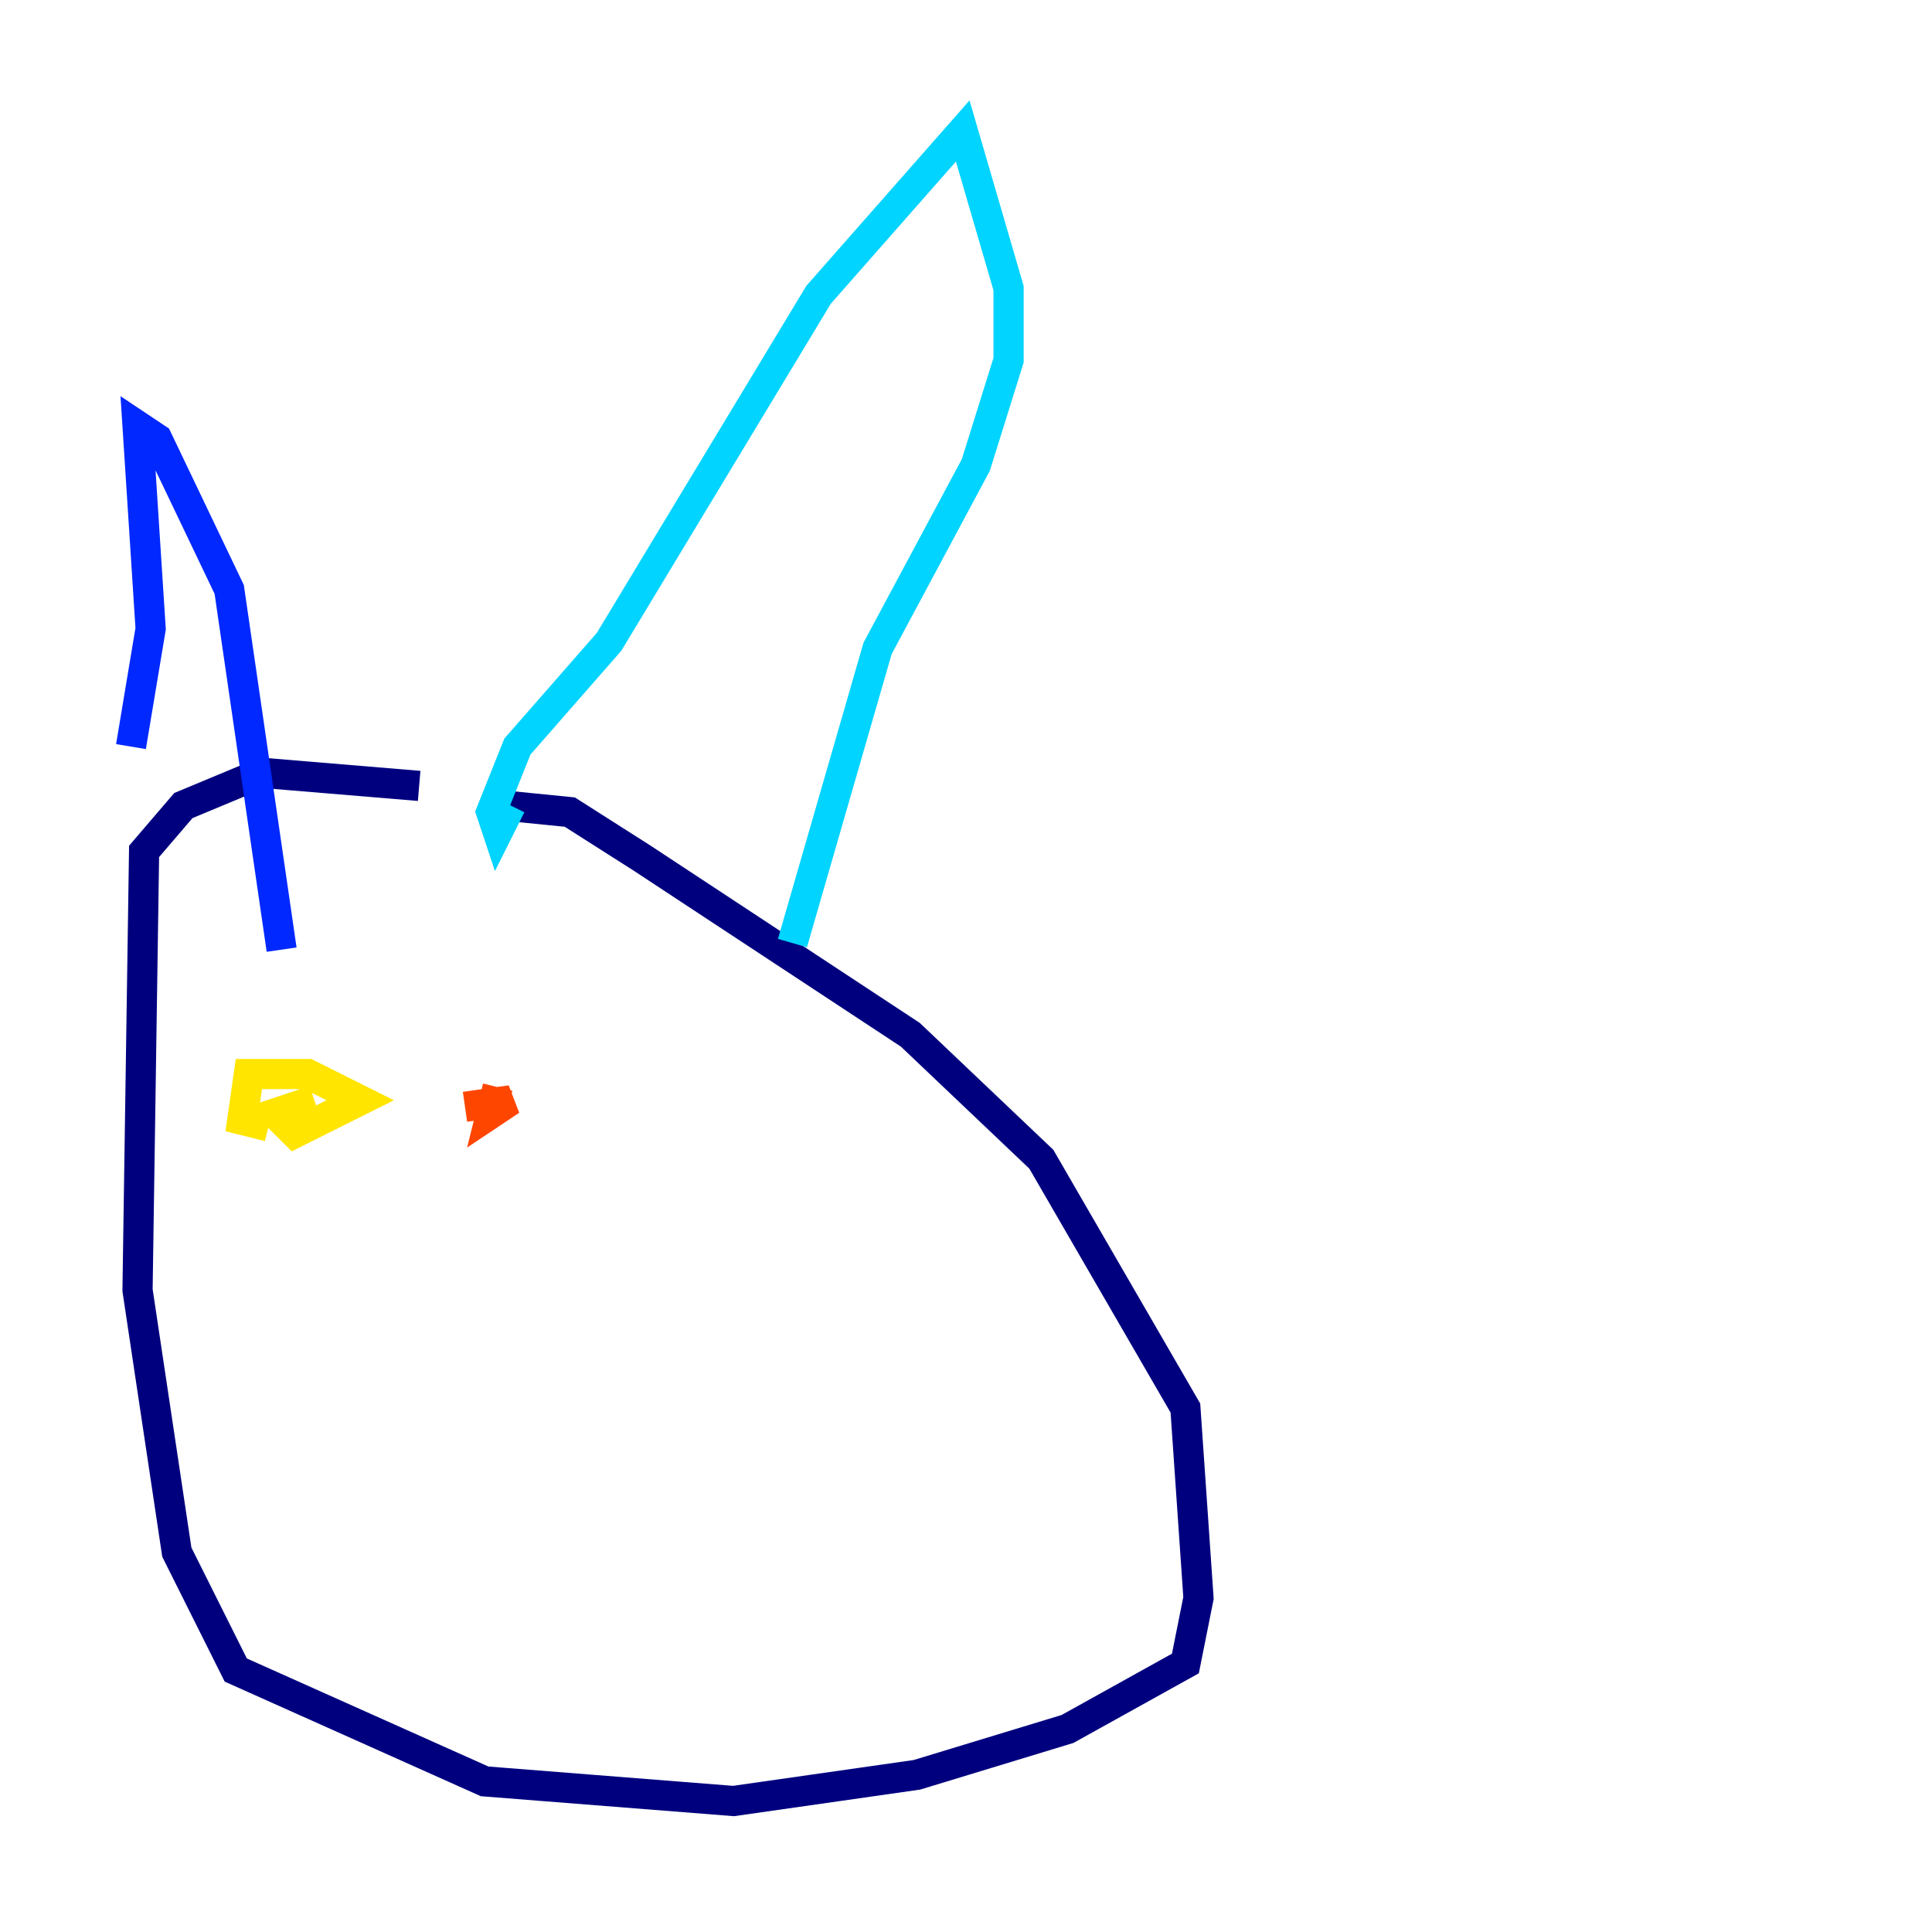 <?xml version="1.0" encoding="utf-8" ?>
<svg baseProfile="tiny" height="128" version="1.2" viewBox="0,0,128,128" width="128" xmlns="http://www.w3.org/2000/svg" xmlns:ev="http://www.w3.org/2001/xml-events" xmlns:xlink="http://www.w3.org/1999/xlink"><defs /><polyline fill="none" points="33.41,53.37 37.749,53.803 42.522,56.841 60.312,68.556 68.99,76.8 78.536,93.288 79.403,105.871 78.536,110.21 70.725,114.549 60.746,117.586 48.597,119.322 32.108,118.02 15.62,110.644 11.715,102.834 9.112,85.478 9.546,56.407 12.149,53.37 17.356,51.2 27.77,52.068" stroke="#00007f" stroke-width="2" /><polyline fill="none" points="8.678,49.464 9.98,41.654 9.112,28.203 10.414,29.071 15.186,39.051 18.658,62.915" stroke="#0028ff" stroke-width="2" /><polyline fill="none" points="33.844,53.37 32.976,55.105 32.542,53.803 34.278,49.464 40.352,42.522 54.237,19.525 63.783,8.678 66.82,19.091 66.82,23.864 64.651,30.807 58.142,42.956 52.502,62.481" stroke="#00d4ff" stroke-width="2" /><polyline fill="none" points="20.827,67.688 20.827,67.688" stroke="#7cff79" stroke-width="2" /><polyline fill="none" points="17.79,74.63 16.054,74.197 16.488,71.159 20.393,71.159 23.864,72.895 19.525,75.064 18.224,73.763 20.827,72.895" stroke="#ffe500" stroke-width="2" /><polyline fill="none" points="30.807,73.329 33.844,72.895 32.542,73.763 32.976,72.027" stroke="#ff4600" stroke-width="2" /><polyline fill="none" points="24.298,81.573 24.298,81.573" stroke="#7f0000" stroke-width="2" /></svg>